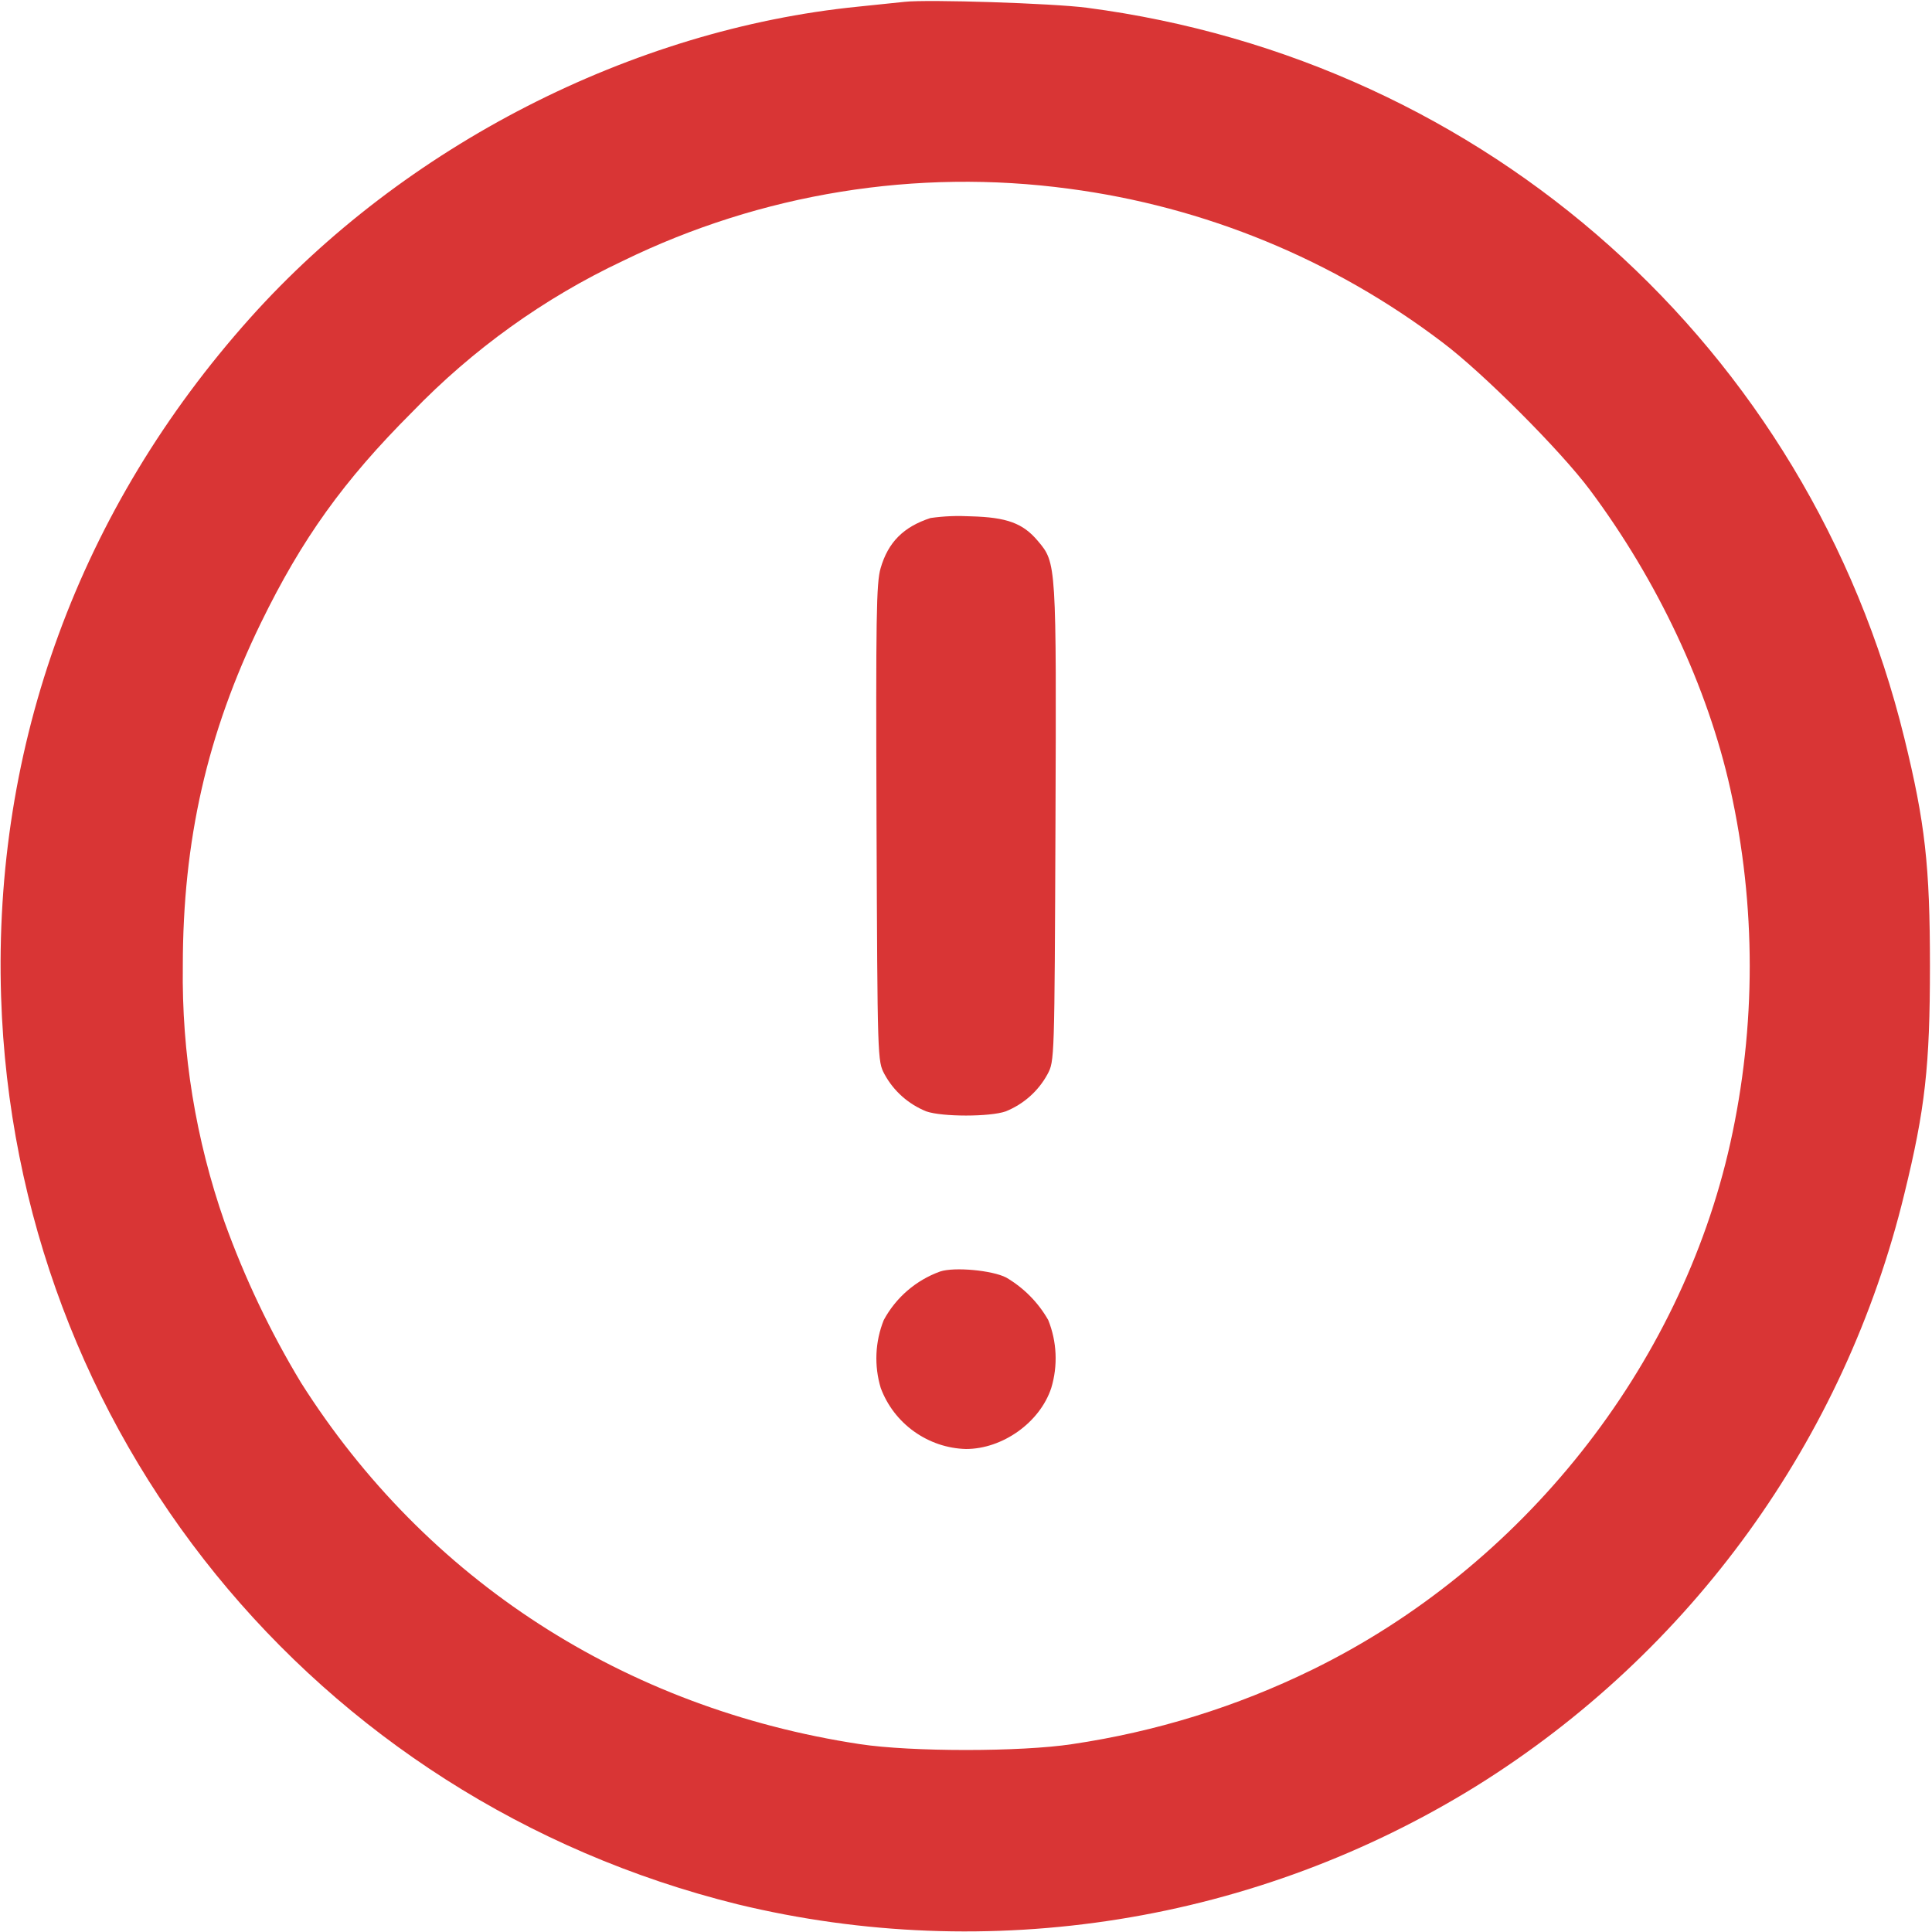 <svg width="16" height="16" viewBox="0 0 16 16" fill="none" xmlns="http://www.w3.org/2000/svg">
<g clip-path="url(#clip0_511_2)">
<path fill-rule="evenodd" clip-rule="evenodd" d="M7.493 0.015L7.107 0.055C5.234 0.242 3.347 1.208 2.071 2.634C0.66 4.211 -0.057 6.168 0.009 8.253C0.124 11.854 2.599 14.903 6.11 15.771C7.144 16.021 8.217 16.062 9.267 15.894C10.317 15.726 11.323 15.351 12.227 14.791C14.005 13.683 15.277 11.923 15.771 9.887C15.943 9.186 15.983 8.829 15.983 8C15.983 7.171 15.943 6.814 15.771 6.113C14.979 2.878 12.315 0.498 9 0.064C8.716 0.027 7.683 -0.006 7.493 0.015ZM8.853 1.563C9.976 1.711 11.042 2.149 11.944 2.834C12.273 3.08 12.92 3.727 13.166 4.056C13.727 4.807 14.142 5.69 14.33 6.535C14.544 7.5 14.544 8.5 14.33 9.465C13.916 11.326 12.605 12.978 10.867 13.828C10.24 14.135 9.57 14.342 8.88 14.444C8.456 14.509 7.544 14.509 7.12 14.444C5.172 14.148 3.528 13.085 2.493 11.451C2.238 11.029 2.026 10.583 1.859 10.119C1.621 9.438 1.504 8.721 1.514 8C1.514 6.961 1.715 6.075 2.16 5.16C2.5 4.462 2.846 3.98 3.413 3.413C3.915 2.893 4.506 2.468 5.16 2.16C6.305 1.601 7.59 1.393 8.853 1.563ZM7.706 4.29C7.482 4.363 7.355 4.491 7.293 4.705C7.257 4.827 7.253 5.106 7.259 6.816C7.267 8.786 7.267 8.787 7.325 8.896C7.401 9.036 7.523 9.144 7.671 9.204C7.803 9.25 8.197 9.25 8.329 9.204C8.477 9.144 8.599 9.036 8.675 8.896C8.733 8.787 8.733 8.786 8.741 6.816C8.749 4.664 8.749 4.662 8.596 4.481C8.472 4.333 8.339 4.284 8.04 4.276C7.928 4.27 7.817 4.274 7.706 4.29ZM7.786 10.53C7.586 10.602 7.42 10.745 7.319 10.932C7.247 11.111 7.238 11.31 7.294 11.495C7.348 11.64 7.444 11.765 7.57 11.855C7.696 11.945 7.845 11.996 8 12C8.303 12 8.612 11.78 8.706 11.495C8.762 11.31 8.753 11.111 8.681 10.932C8.598 10.786 8.478 10.665 8.333 10.58C8.217 10.52 7.904 10.491 7.786 10.53Z" fill="#D93535"/>
</g>
<defs>
<clipPath id="clip0_511_2">
<rect width="16" height="16" fill="white"/>
</clipPath>
</defs>
</svg>
